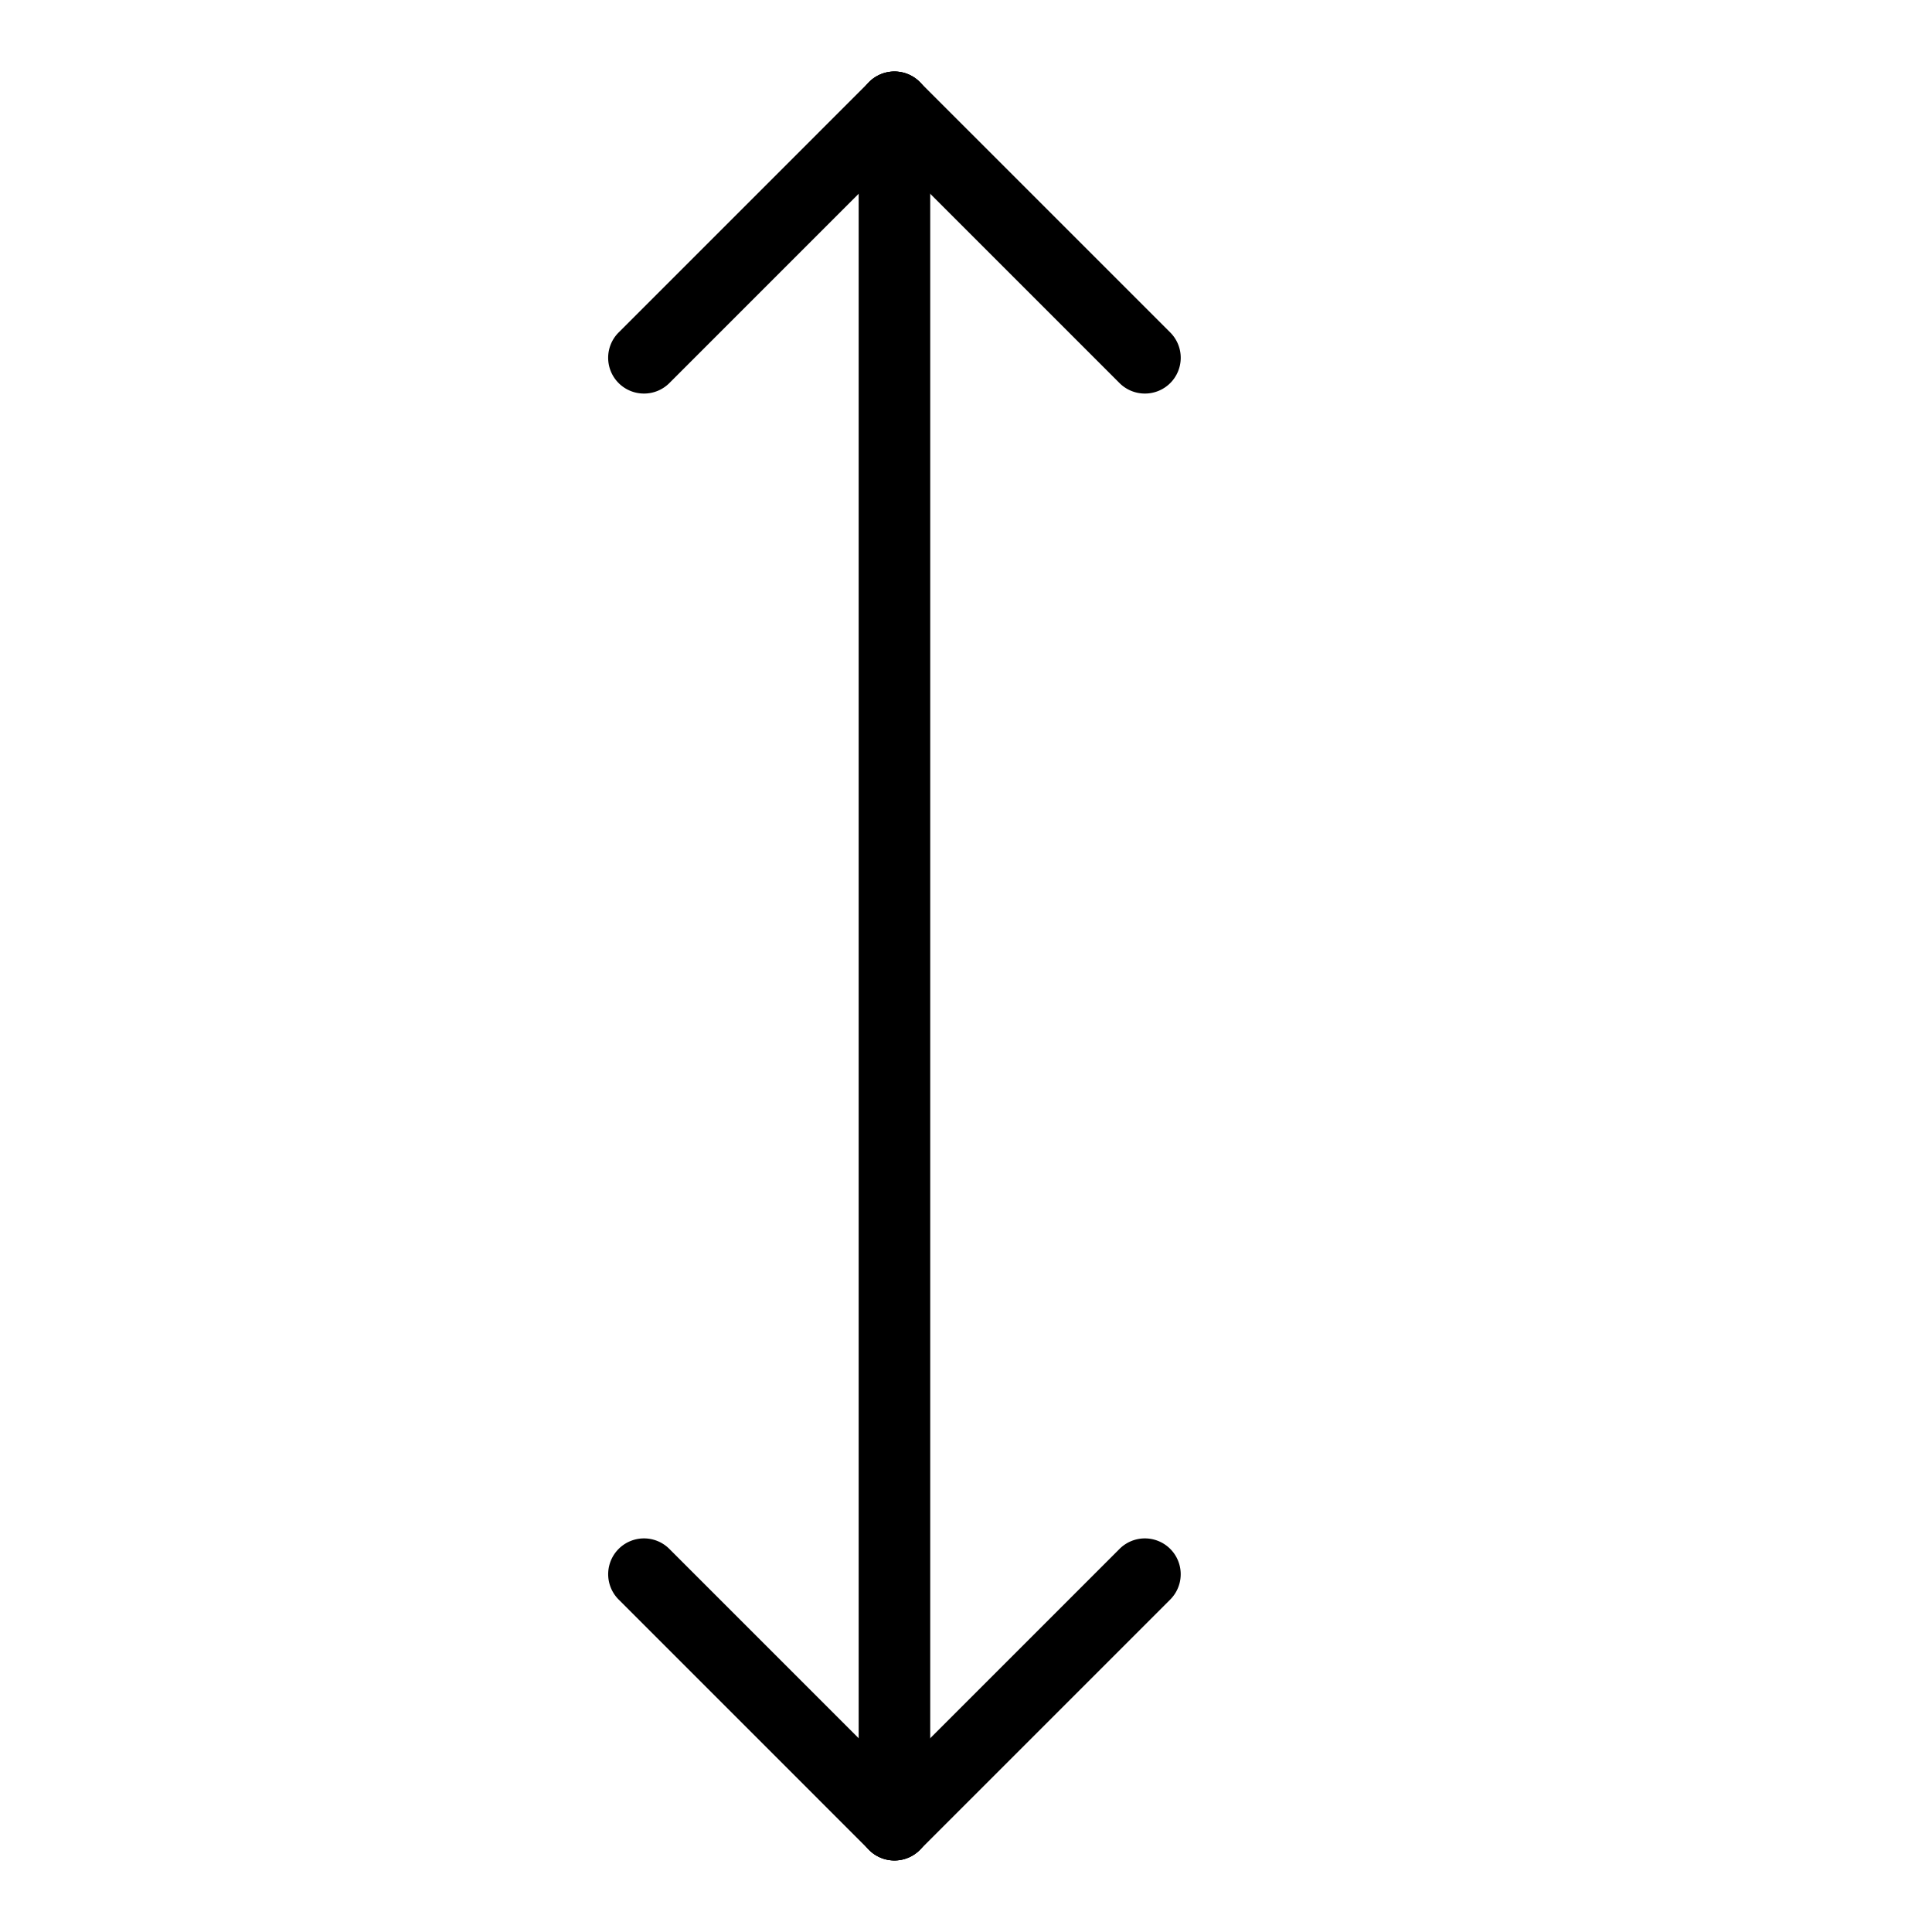<svg id="Layer_1" data-name="Layer 1" xmlns="http://www.w3.org/2000/svg" viewBox="0 0 27 27"><path d="M12.5,26a.5.5,0,0,1-.5-.5V1.5a.5.5,0,0,1,1,0v24A.5.5,0,0,1,12.5,26Z"/><path d="M9,5.5a.5.5,0,0,1-.354-.854l3.5-3.5a.5.5,0,0,1,.708.708l-3.5,3.5A.5.5,0,0,1,9,5.5Z"/><path d="M16,5.5a.5.5,0,0,1-.354-.146l-3.5-3.5a.5.5,0,0,1,.708-.708l3.5,3.5A.5.5,0,0,1,16,5.5Z"/><path d="M12.5,26a.5.5,0,0,1-.354-.854l3.5-3.5a.5.5,0,0,1,.708.708l-3.5,3.5A.5.5,0,0,1,12.5,26Z"/><path d="M12.5,26a.5.5,0,0,1-.354-.146l-3.5-3.5a.5.5,0,0,1,.708-.708l3.5,3.5A.5.5,0,0,1,12.5,26Z"/></svg>